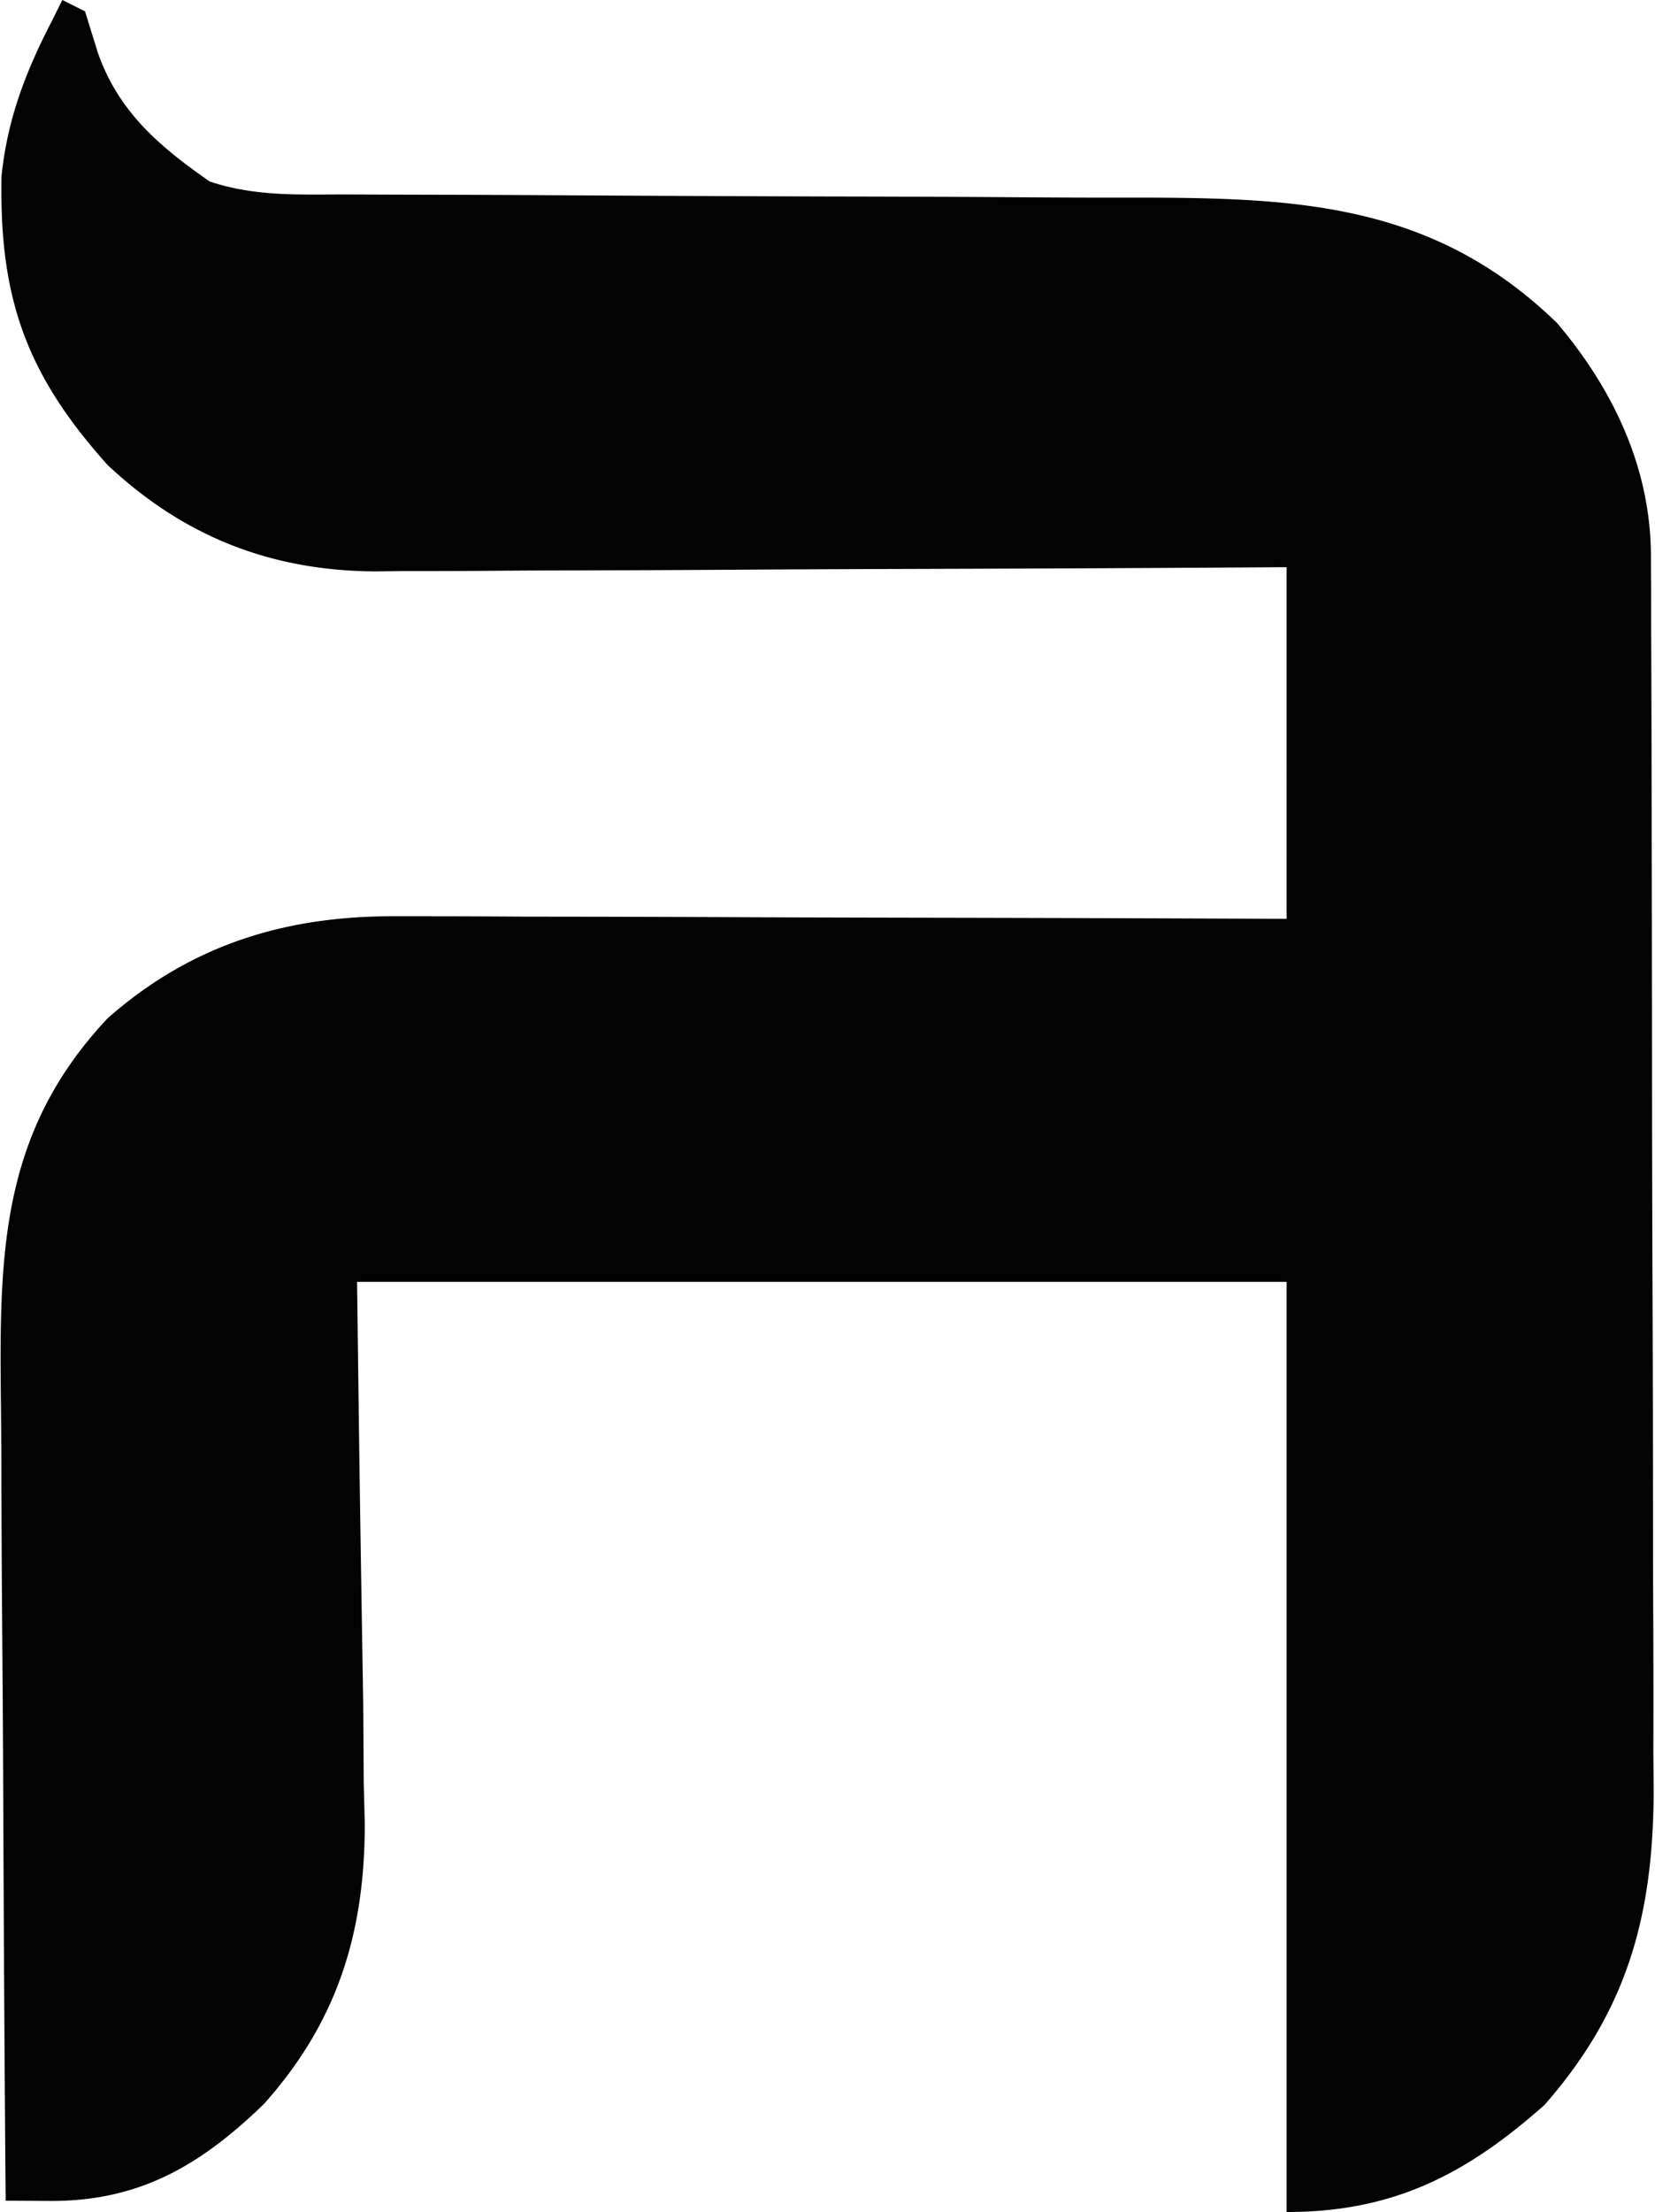 <svg xmlns="http://www.w3.org/2000/svg" width="146" height="195" fill="none"><path fill="#030303" d="m5.5 0 2 1 1.125 3.625C10.449 9.843 14.038 12.897 18.5 16c3.985 1.328 7.808 1.144 11.963 1.142l2.78.01c1.995.008 3.99.013 5.986.017 3.167.007 6.333.023 9.5.041 9.005.052 18.01.1 27.015.116 5.508.01 11.016.04 16.525.081 2.092.012 4.183.018 6.275.015 14.956-.012 27.49.057 38.823 11.062 4.958 5.848 8.248 12.774 8.273 20.479l.018 3.105.003 3.405.015 3.588c.012 3.25.02 6.5.024 9.751l.012 6.102c.013 6.372.023 12.744.027 19.116.004 7.338.022 14.677.051 22.015.022 5.682.032 11.363.033 17.045.001 3.389.007 6.777.025 10.165.017 3.789.015 7.577.008 11.366l.028 3.362c-.058 10.93-2.328 19.258-9.634 27.579-6.932 6.145-13.35 9.438-22.75 9.438v-82h-82c.237 18.548.237 18.548.54 37.095.018 2.348.033 4.697.046 7.046l.093 3.609c.006 9.627-2.403 17.482-8.923 24.753-5.63 5.442-11.027 8.568-18.894 8.52L.5 194a7732.634 7732.634 0 0 1-.207-33.903c-.021-5.249-.05-10.497-.095-15.745-.043-5.07-.067-10.141-.077-15.211a778.363 778.363 0 0 0-.044-5.786c-.14-13.018.024-23.609 9.43-33.601 7.468-6.574 15.903-9.07 25.66-8.981h2.575c2.791 0 5.583.016 8.375.032l5.826.008c5.1.008 10.2.028 15.299.05 5.208.02 10.417.03 15.625.04 10.211.02 20.422.056 30.633.097V50l-7.843.048c-8.574.05-17.147.082-25.72.107-5.197.016-10.392.037-15.588.071-5.018.033-10.037.05-15.055.059-1.91.005-3.82.016-5.73.032-2.686.022-5.37.025-8.056.024l-2.367.032C23.904 50.323 16.24 47.313 9.5 41 2.302 32.987-.074 26.269.133 15.527.653 10.537 2.219 6.434 4.5 2l1-2Z"/></svg>